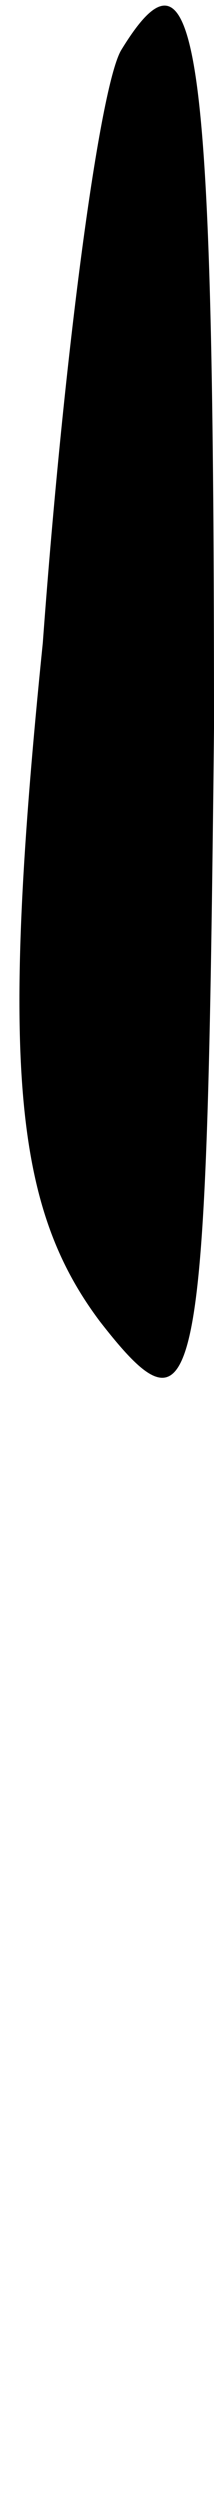 <?xml version="1.0" standalone="no"?>
<!DOCTYPE svg PUBLIC "-//W3C//DTD SVG 20010904//EN"
 "http://www.w3.org/TR/2001/REC-SVG-20010904/DTD/svg10.dtd">
<svg version="1.0" xmlns="http://www.w3.org/2000/svg"
 width="3pt" height="35pt" viewBox="0 0 3 35"
 preserveAspectRatio="xMidYMid meet">
<g transform="translate(0,35) scale(0.1,-0.1)"
fill="#000000" stroke="none">
<path fill="#000000" stroke="none" d="M17 343 c-3 -5 -8 -42 -11 -83 -6 -59
-4 -79 8 -95 14 -18 15 -11 16 83 0 95 -2 113 -13 95z"/>
</g>
</svg>

